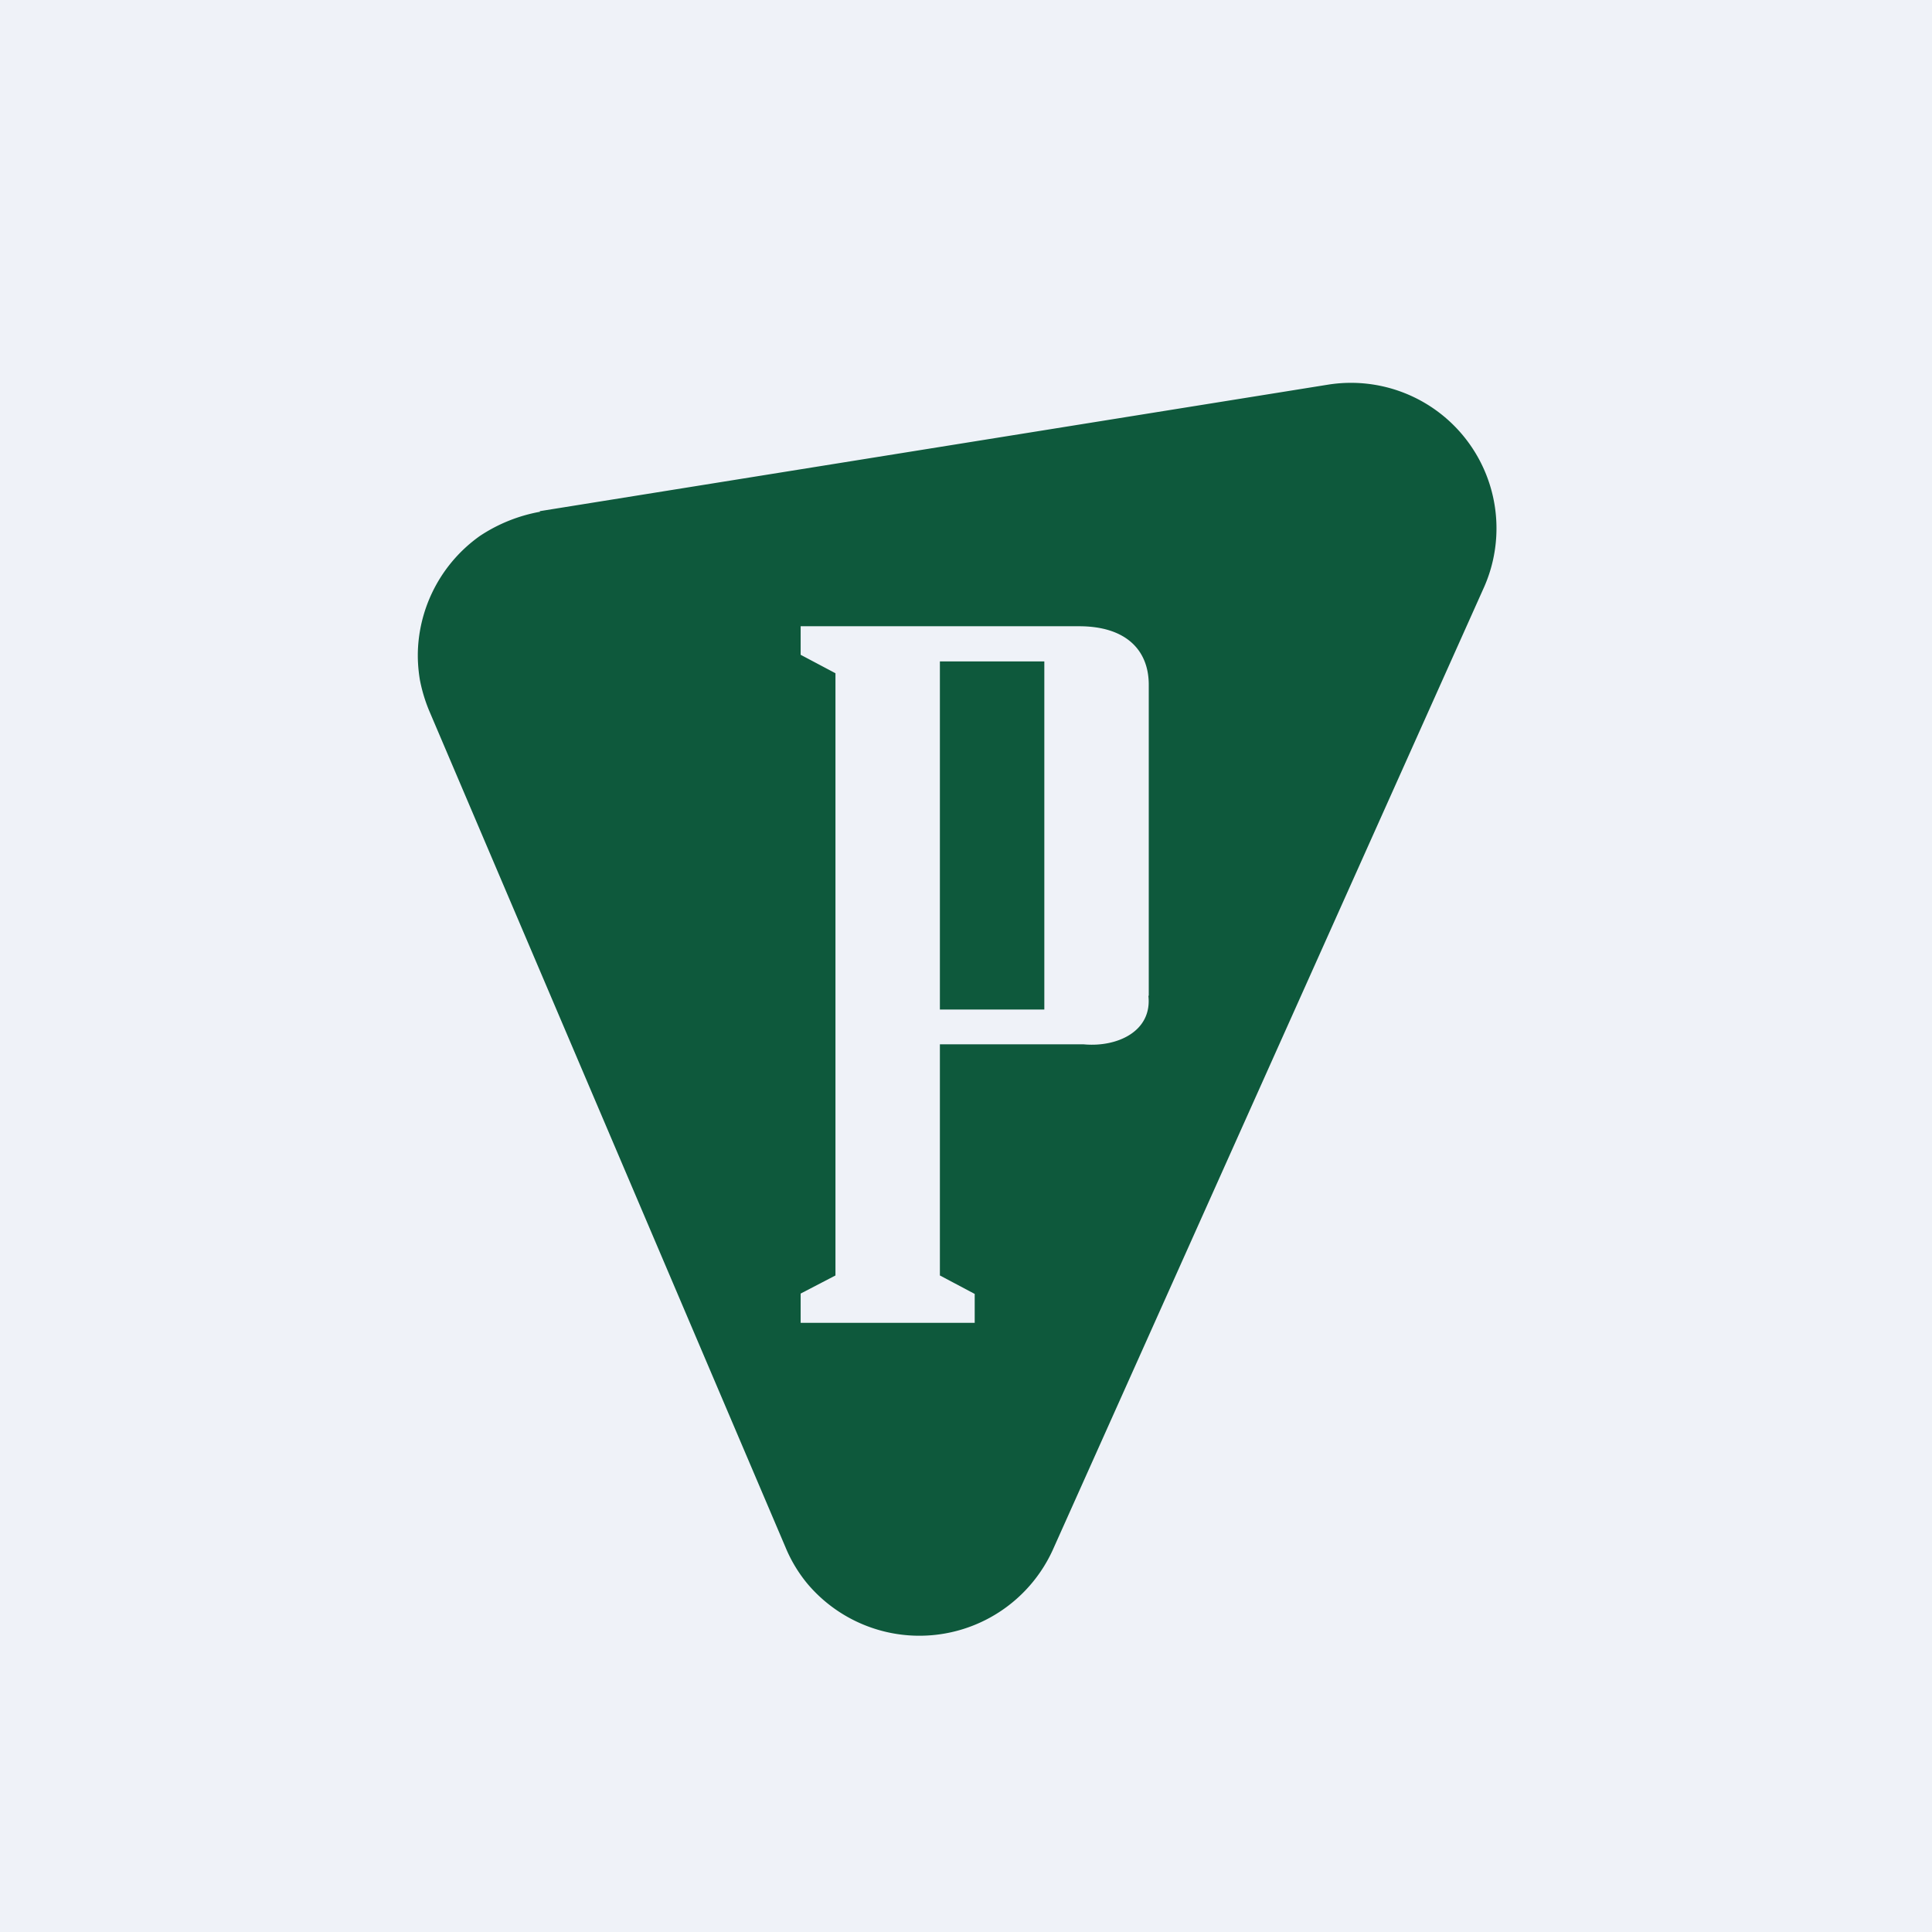 <?xml version="1.0" encoding="UTF-8"?>
<!-- generated by Finnhub -->
<svg viewBox="0 0 55.5 55.5" xmlns="http://www.w3.org/2000/svg">
<path d="M 0,0 H 55.5 V 55.5 H 0 Z" fill="rgb(239, 242, 248)"/>
<path d="M 15.5,14.685 L 38.15,11.05 A 4.18,4.18 0 0,1 42.64,16.85 L 30.24,44.53 A 4.21,4.21 0 0,1 23.19,45.49 A 4.1,4.1 0 0,1 22.57,44.46 L 12.33,20.42 A 4.52,4.52 0 0,1 12.06,19.52 C 12.01,19.21 11.99,18.9 12.01,18.58 A 4.23,4.23 0 0,1 13.78,15.4 A 4.6,4.6 0 0,1 15.52,14.7 Z M 33,28.6 V 19.67 C 33,18.67 32.34,17.99 31,17.99 H 23 V 18.81 L 24,19.34 V 36.64 L 23,37.16 V 38 H 28 V 37.17 L 27,36.64 V 30 H 31.13 C 32.09,30.09 33.1,29.63 32.99,28.61 Z M 30,29 H 27 V 19 H 30 V 29 Z" fill="rgb(14, 89, 60)"/>
</svg>
